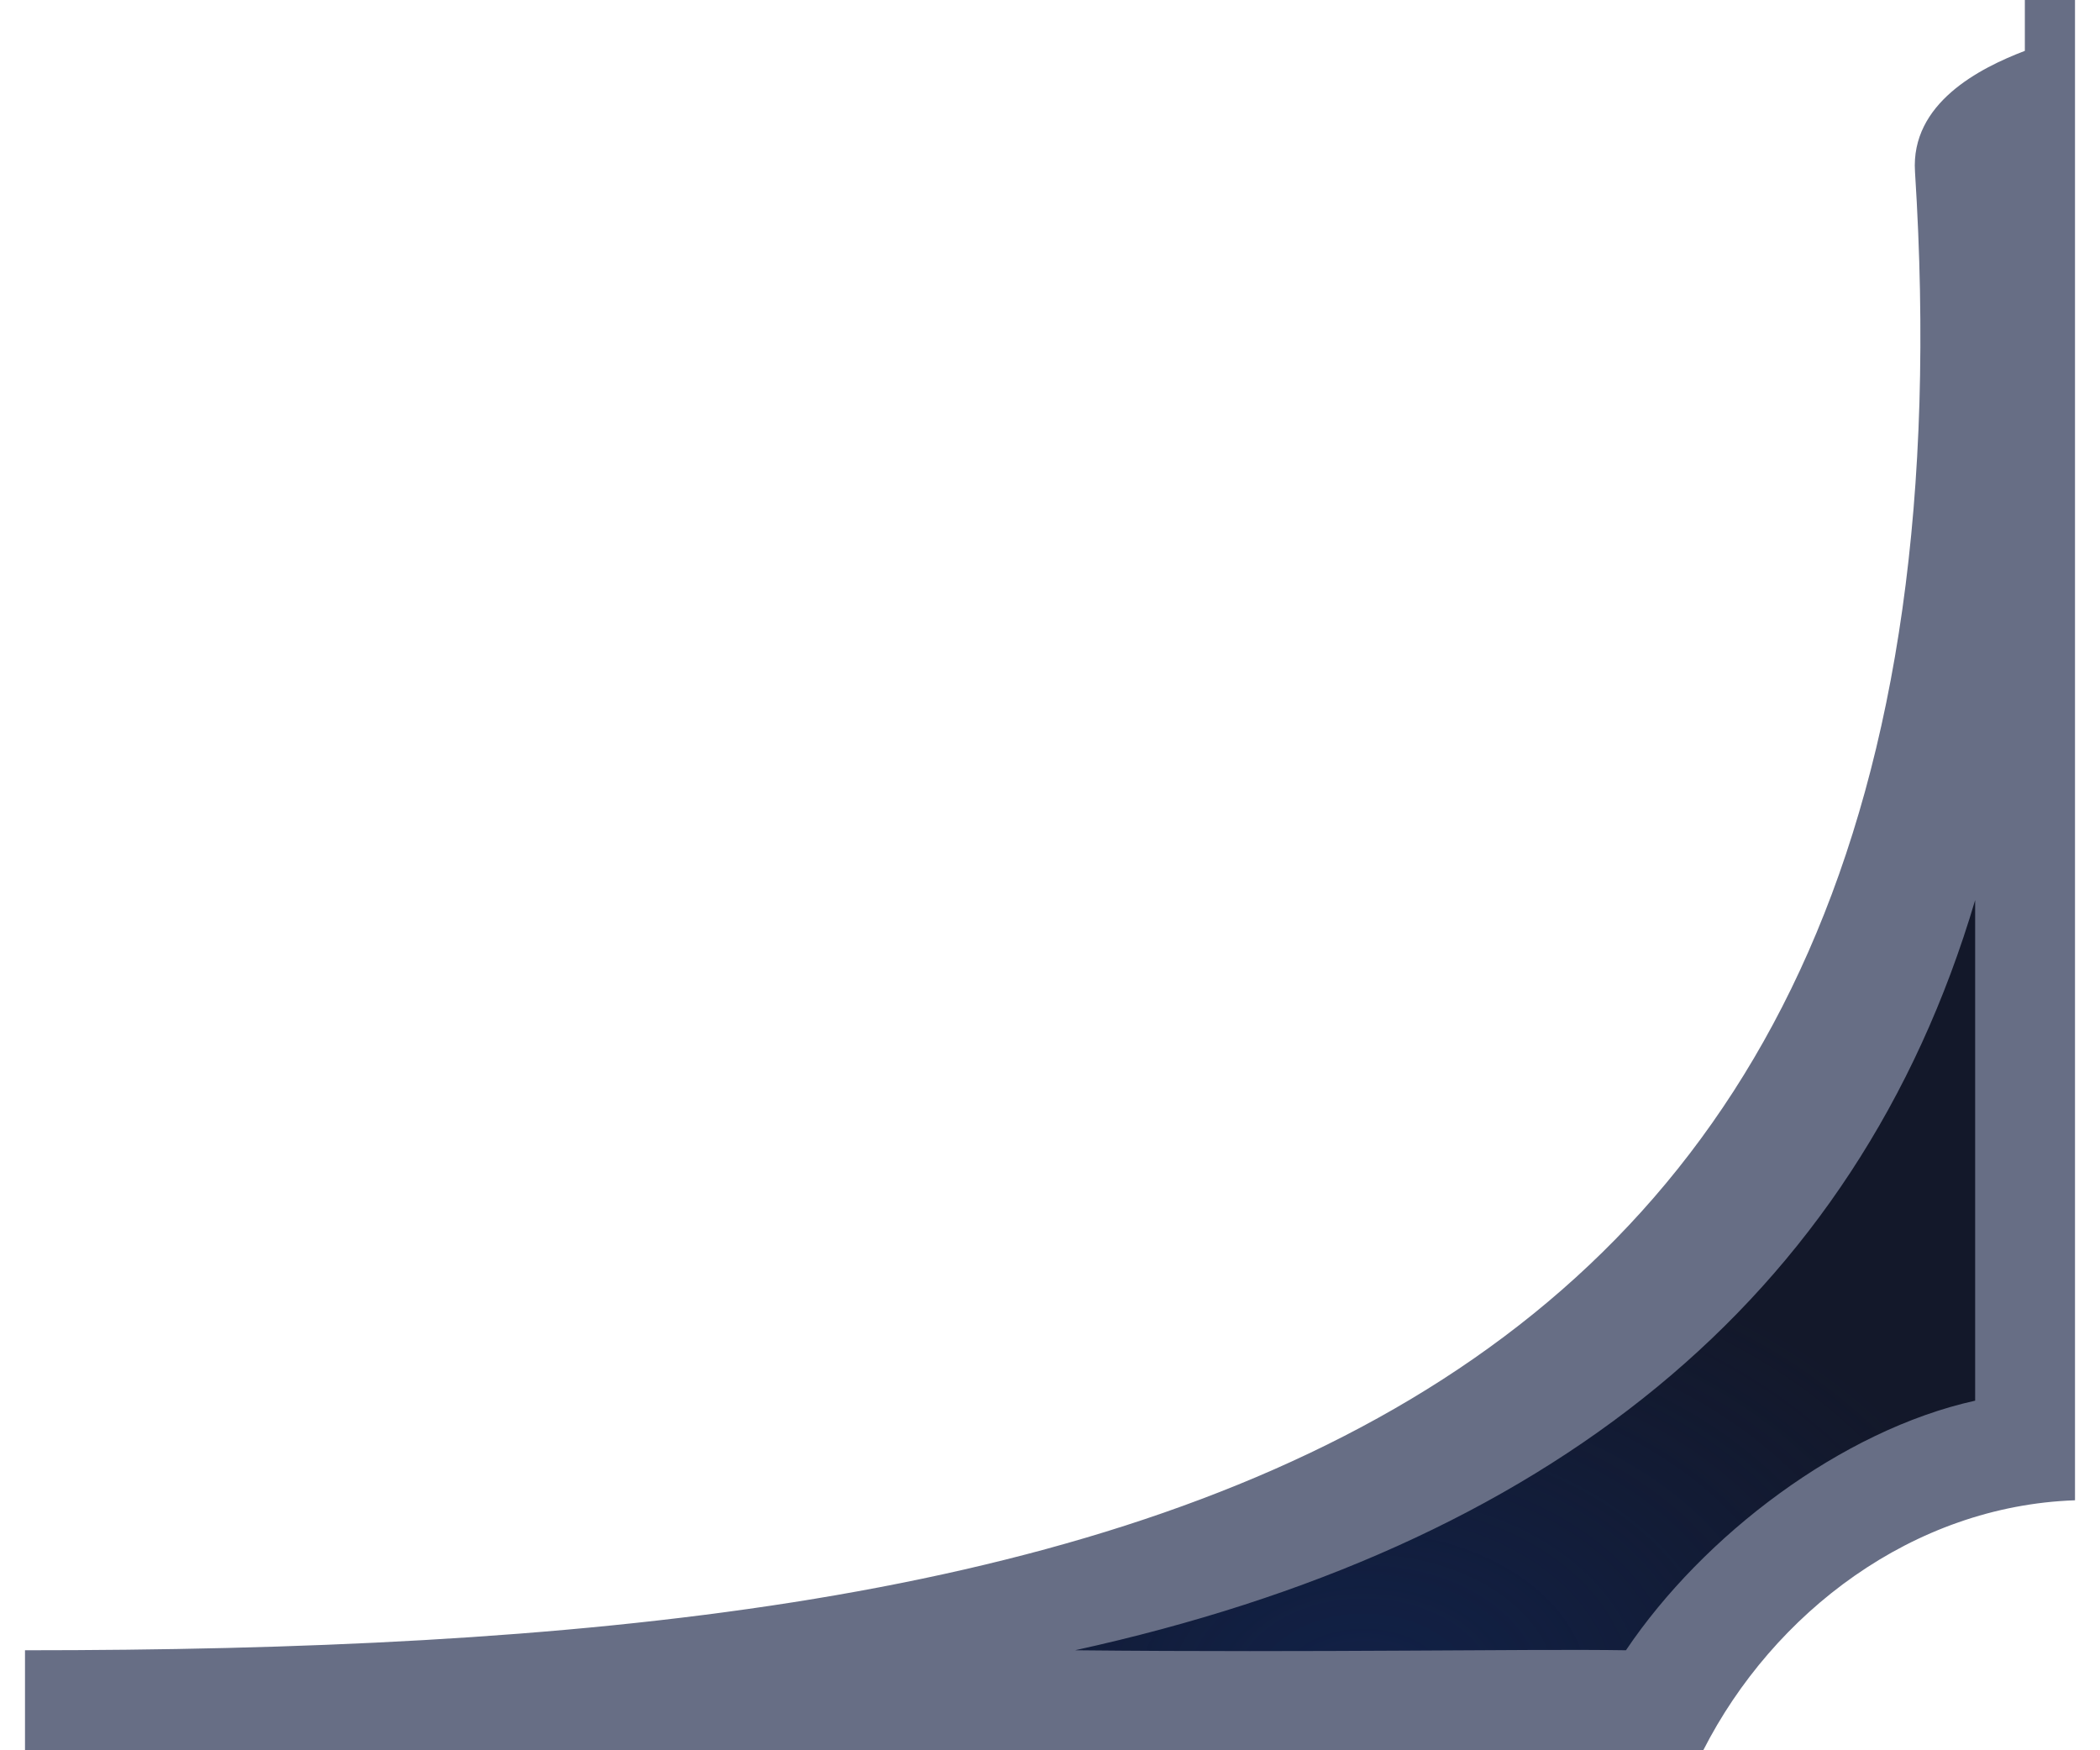 <svg width="42" height="35" viewBox="0 0 42 35" fill="none" xmlns="http://www.w3.org/2000/svg">
<g clip-path="url(#clip0_58162_700)">
<path d="M40.215 28.491V15.416C39.17 17.306 36.026 22.247 31.81 26.89C27.594 31.532 18.402 33.449 14.333 33.827H33.277C33.311 33.638 33.798 32.84 35.479 31.159C37.16 29.478 39.337 28.68 40.215 28.491Z" fill="#13182A"/>
<path d="M40.215 28.491V15.416C39.17 17.306 36.026 22.247 31.81 26.89C27.594 31.532 18.402 33.449 14.333 33.827H33.277C33.311 33.638 33.798 32.84 35.479 31.159C37.16 29.478 39.337 28.68 40.215 28.491Z" fill="url(#paint0_radial_58162_700)" fill-opacity="0.6"/>
<path d="M38.3 3.436C38.21 2.064 39.593 1.362 40.497 1.017V0H41.5V30.001C38.259 30.113 35.469 32.245 34.065 35C34.065 35 6.35 35 0.5 35V33C22.356 33 39.957 29.461 38.3 3.436ZM32.519 33C34.065 30.703 36.834 28.599 39.503 28.009V18C37.125 26.031 30.912 30.936 21.5 33C26.357 33.051 30.603 32.969 32.519 33Z" fill="#676E85"/>
</g>
<defs>
<radialGradient id="paint0_radial_58162_700" cx="0" cy="0" r="1" gradientUnits="userSpaceOnUse" gradientTransform="translate(27.274 33.827) rotate(-90) scale(9.271 13.033)">
<stop stop-color="#10275B"/>
<stop offset="1" stop-color="#10275B" stop-opacity="0"/>
</radialGradient>
<clipPath id="clip0_58162_700">
<rect width="41" height="35" fill="white" transform="matrix(-1 0 0 1 41.5 0)"/>
</clipPath>
</defs>
</svg>
